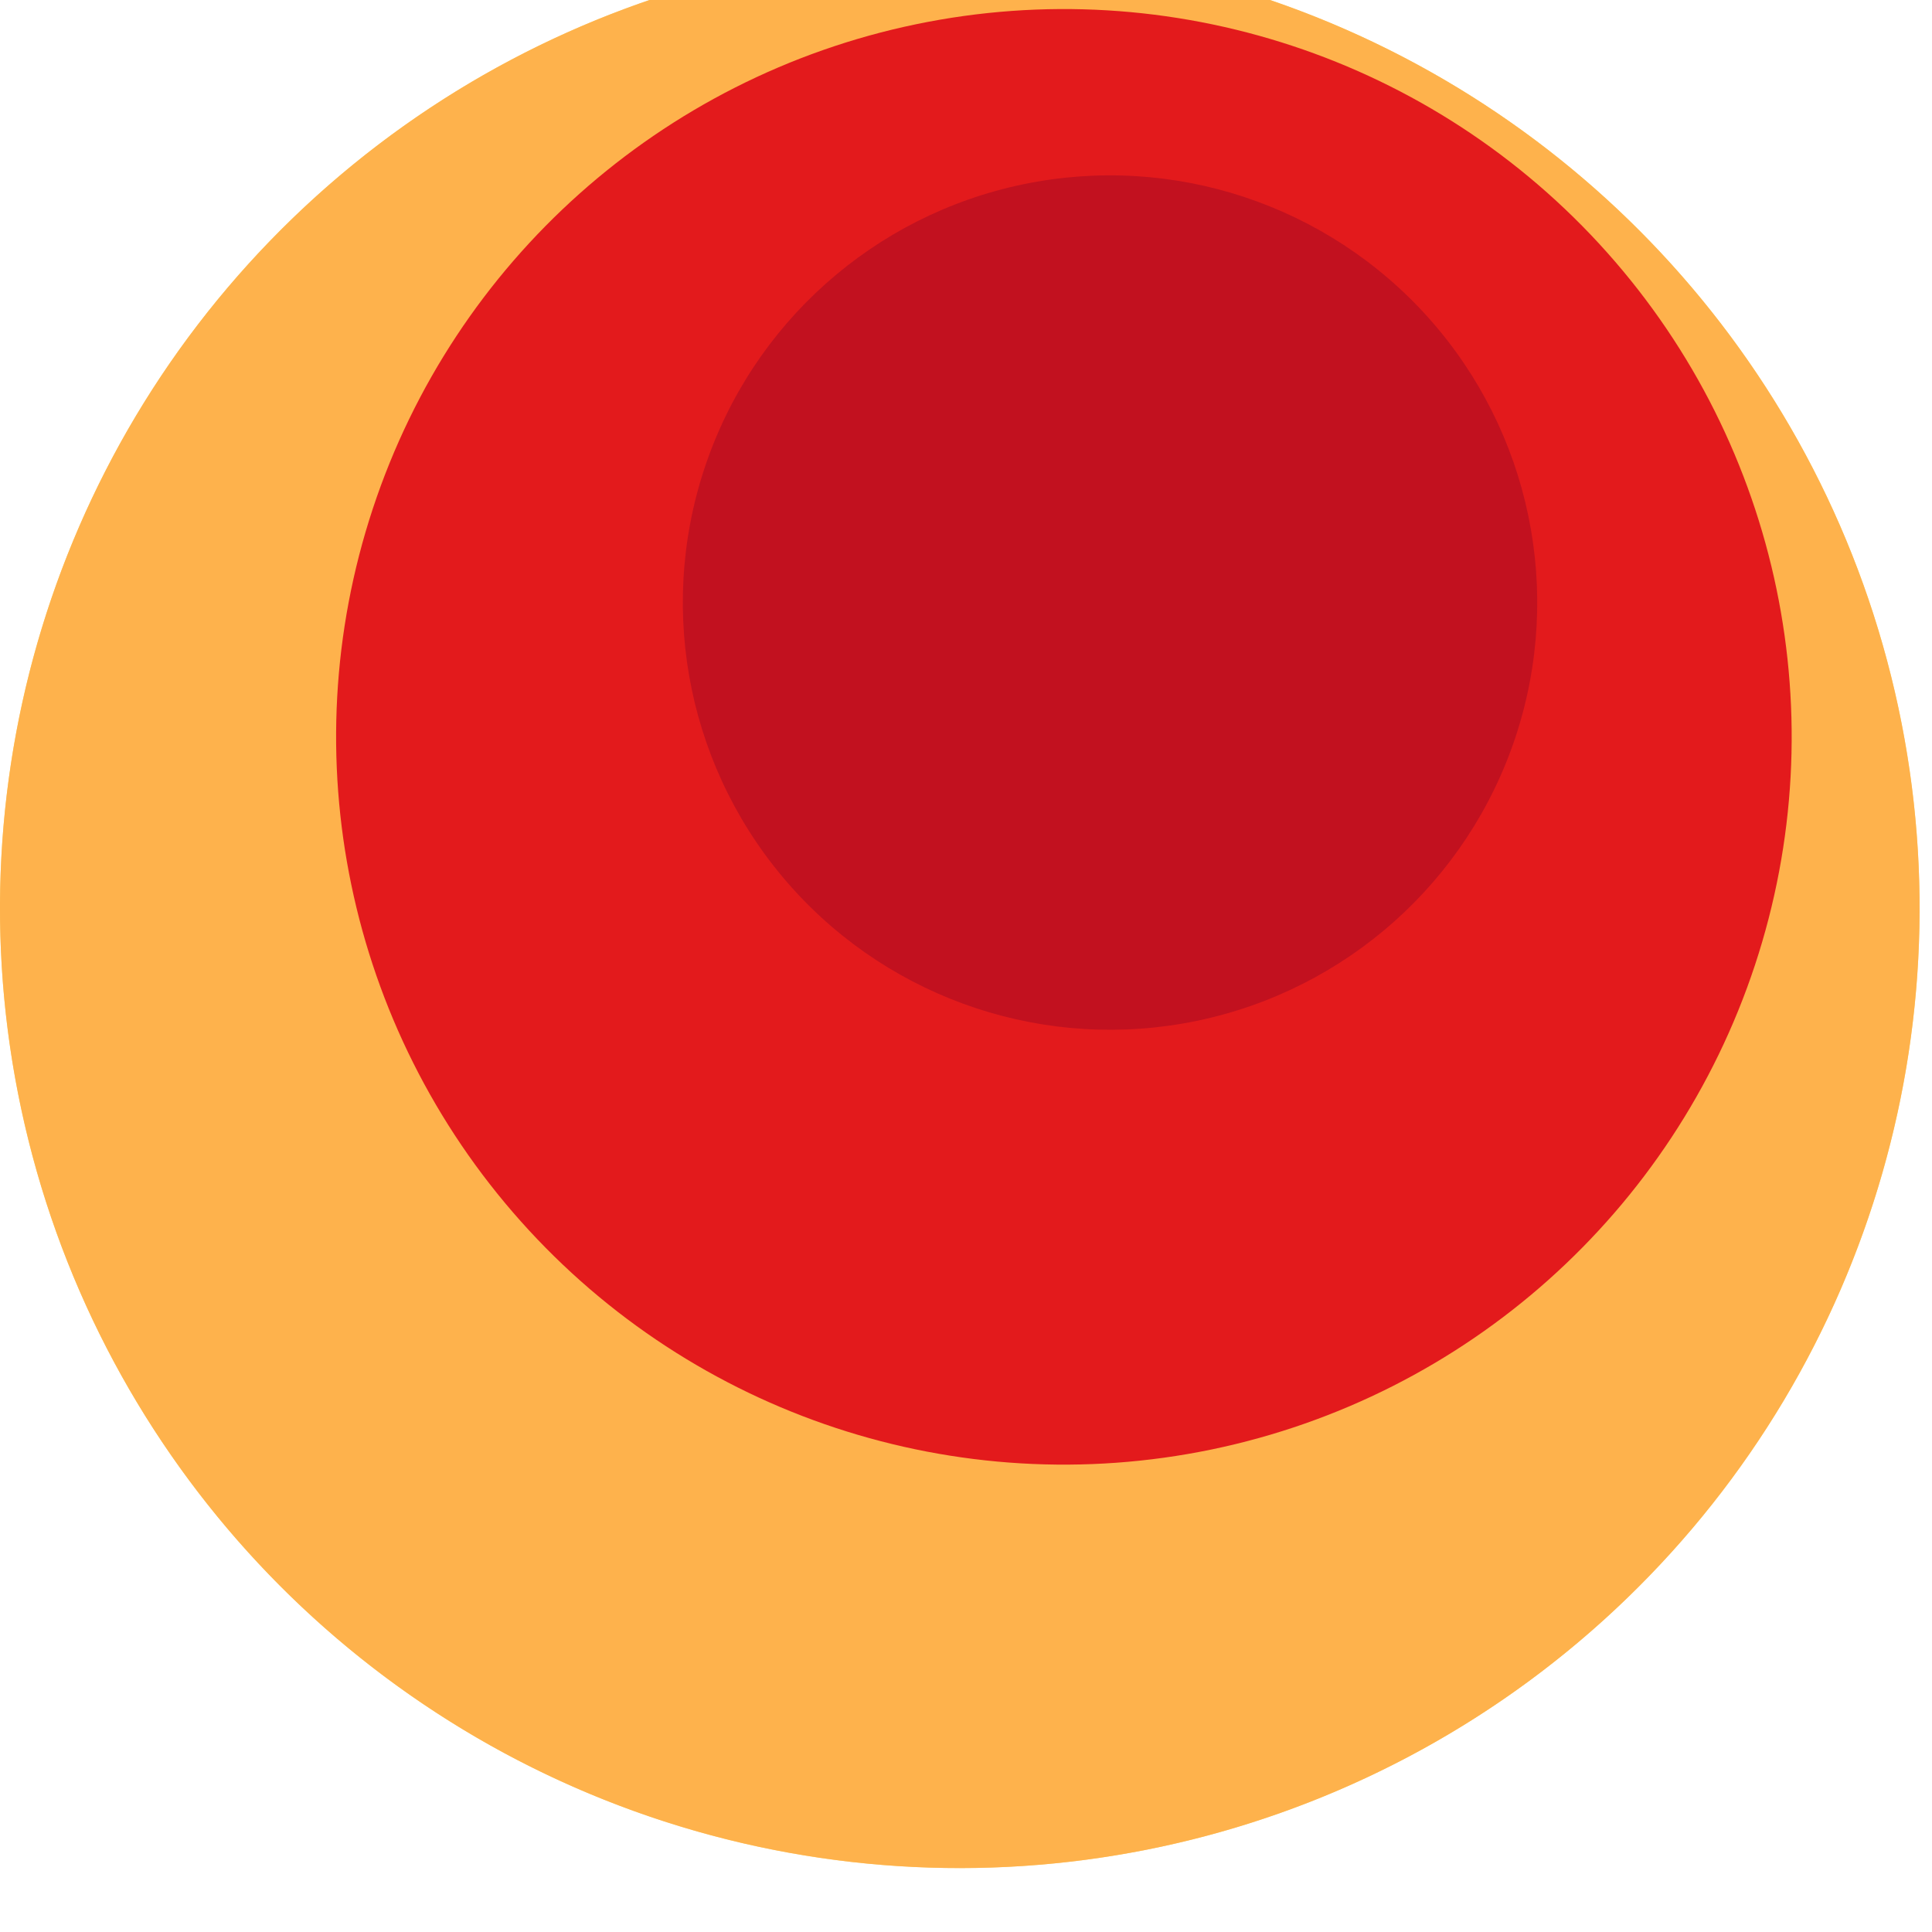 <svg width="300" height="300" xmlns="http://www.w3.org/2000/svg" style="animation-delay: 0s; animation-direction: normal; animation-duration: 0s; animation-fill-mode: none; animation-iteration-count: 1; animation-name: none; animation-play-state: running; animation-timing-function: ease; background-attachment: scroll; background-blend-mode: normal; background-clip: border-box; background-color: rgba(0, 0, 0, 0); background-image: none; background-origin: padding-box; background-position: 0% 0%; background-repeat: repeat; background-size: auto; border-bottom-color: rgb(0, 0, 0); border-bottom-left-radius: 0px; border-bottom-right-radius: 0px; border-bottom-style: none; border-bottom-width: 0px; border-collapse: separate; border-image-outset: 0px; border-image-repeat: stretch; border-image-slice: 100%; border-image-source: none; border-image-width: 1; border-left-color: rgb(0, 0, 0); border-left-style: none; border-left-width: 0px; border-right-color: rgb(0, 0, 0); border-right-style: none; border-right-width: 0px; border-top-color: rgb(0, 0, 0); border-top-left-radius: 0px; border-top-right-radius: 0px; border-top-style: none; border-top-width: 0px; bottom: auto; box-shadow: none; box-sizing: content-box; break-after: auto; break-before: auto; break-inside: auto; caption-side: top; clear: none; clip: auto; color: rgb(0, 0, 0); content: ; cursor: auto; direction: ltr; display: inline; empty-cells: show; float: none; font-family: sans-serif; font-kerning: auto; font-size: 12px; font-stretch: normal; font-style: normal; font-variant: normal; font-variant-ligatures: normal; font-variant-caps: normal; font-variant-numeric: normal; font-weight: normal; height: 300px; image-rendering: auto; isolation: auto; left: auto; letter-spacing: normal; line-height: normal; list-style-image: none; list-style-position: outside; list-style-type: disc; margin-bottom: 0px; margin-left: 0px; margin-right: 0px; margin-top: 0px; max-height: none; max-width: none; min-height: 0px; min-width: 0px; mix-blend-mode: normal; object-fit: fill; object-position: 50% 50%; offset-distance: 0px; offset-path: none; offset-rotate: auto 0deg; offset-rotation: auto 0deg; opacity: 1; orphans: 2; outline-color: rgb(0, 0, 0); outline-offset: 0px; outline-style: none; outline-width: 0px; overflow-anchor: auto; overflow-wrap: normal; overflow-x: hidden; overflow-y: hidden; padding-bottom: 20px; padding-left: 20px; padding-right: 20px; padding-top: 20px; pointer-events: auto; position: static; resize: none; right: auto; speak: normal; table-layout: auto; tab-size: 8; text-align: start; text-align-last: auto; text-decoration: none; text-indent: 0px; text-rendering: auto; text-shadow: none; text-size-adjust: auto; text-overflow: clip; text-transform: none; top: auto; touch-action: auto; transition-delay: 0s; transition-duration: 0s; transition-property: all; transition-timing-function: ease; unicode-bidi: normal; vertical-align: baseline; visibility: visible; white-space: normal; widows: 2; width: 300px; will-change: auto; word-break: normal; word-spacing: 0px; word-wrap: normal; z-index: auto; zoom: 1; -webkit-appearance: none; backface-visibility: visible; -webkit-background-clip: border-box; -webkit-background-origin: padding-box; -webkit-border-horizontal-spacing: 0px; -webkit-border-image: none; -webkit-border-vertical-spacing: 0px; -webkit-box-align: stretch; -webkit-box-decoration-break: slice; -webkit-box-direction: normal; -webkit-box-flex: 0; -webkit-box-flex-group: 1; -webkit-box-lines: single; -webkit-box-ordinal-group: 1; -webkit-box-orient: horizontal; -webkit-box-pack: start; -webkit-box-reflect: none; column-count: auto; column-gap: normal; column-rule-color: rgb(0, 0, 0); column-rule-style: none; column-rule-width: 0px; column-span: none; column-width: auto; align-content: stretch; align-items: stretch; align-self: stretch; flex-basis: auto; flex-grow: 0; flex-shrink: 1; flex-direction: row; flex-wrap: nowrap; justify-content: flex-start; -webkit-font-smoothing: auto; -webkit-highlight: none; hyphens: manual; -webkit-hyphenate-character: auto; -webkit-line-break: auto; -webkit-line-clamp: none; -webkit-locale: &quot;en&quot;; -webkit-margin-before-collapse: collapse; -webkit-margin-after-collapse: collapse; -webkit-mask-box-image: none; -webkit-mask-box-image-outset: 0px; -webkit-mask-box-image-repeat: stretch; -webkit-mask-box-image-slice: 0 fill; -webkit-mask-box-image-source: none; -webkit-mask-box-image-width: auto; -webkit-mask-clip: border-box; -webkit-mask-composite: source-over; -webkit-mask-image: none; -webkit-mask-origin: border-box; -webkit-mask-position: 0% 0%; -webkit-mask-repeat: repeat; -webkit-mask-size: auto; order: 0; perspective: none; perspective-origin: 170px 170px; -webkit-print-color-adjust: economy; -webkit-rtl-ordering: logical; shape-outside: none; shape-image-threshold: 0; shape-margin: 0px; -webkit-tap-highlight-color: rgba(0, 0, 0, 0.18); -webkit-text-combine: none; -webkit-text-decorations-in-effect: none; -webkit-text-emphasis-color: rgb(0, 0, 0); -webkit-text-emphasis-position: over; -webkit-text-emphasis-style: none; -webkit-text-fill-color: rgb(0, 0, 0); -webkit-text-orientation: vertical-right; -webkit-text-security: none; -webkit-text-stroke-color: rgb(0, 0, 0); -webkit-text-stroke-width: 0px; transform: none; transform-origin: 170px 170px; transform-style: flat; -webkit-user-drag: auto; -webkit-user-modify: read-only; user-select: text; -webkit-writing-mode: horizontal-tb; -webkit-app-region: no-drag; buffered-rendering: auto; clip-path: none; clip-rule: nonzero; mask: none; filter: none; flood-color: rgb(0, 0, 0); flood-opacity: 1; lighting-color: rgb(255, 255, 255); stop-color: rgb(0, 0, 0); stop-opacity: 1; color-interpolation: sRGB; color-interpolation-filters: linearRGB; color-rendering: auto; fill: rgb(0, 0, 0); fill-opacity: 1; fill-rule: nonzero; marker-end: none; marker-mid: none; marker-start: none; mask-type: luminance; shape-rendering: auto; stroke: none; stroke-dasharray: none; stroke-dashoffset: 0px; stroke-linecap: butt; stroke-linejoin: miter; stroke-miterlimit: 4; stroke-opacity: 1; stroke-width: 1px; alignment-baseline: auto; baseline-shift: 0px; dominant-baseline: auto; text-anchor: start; writing-mode: horizontal-tb; vector-effect: none; paint-order: fill stroke markers; d: none; cx: 0px; cy: 0px; x: 0px; y: 0px; r: 0px; rx: auto; ry: auto;" version="1.1" xmlns:xlink="http://www.w3.org/1999/xlink"><style type="text/css">svg { padding: 20px; }
.child circle { fill: none; }</style><svg xmlns="http://www.w3.org/2000/svg"><g transform="translate(0 -8) scale(1.007)"><g class="node" transform="translate(148,148) rotate(135)"><title>0-Connected</title><circle r="148" style="stroke: grey; stroke-width: 0; fill: none;"/><g class="node" transform="translate(0,0) rotate(10)"><title>1-Connected</title><circle r="148" style="stroke: grey; stroke-width: 0; fill: rgb(254, 217, 118);"/><g class="node" transform="translate(0,0) rotate(21.035)"><title>2-Connected</title><circle r="148" style="stroke: grey; stroke-width: 0; fill: rgb(254, 178, 76);"/><g class="node" transform="translate(-21.958,21.779) rotate(32.237)"><title>3-Core</title><circle r="112.223" style="stroke: grey; stroke-width: 0; fill: rgb(227, 26, 28);"/><g class="node" transform="translate(-0.263,21.892) rotate(0)"><title>5-Core</title><circle r="65.874" style="stroke: grey; stroke-width: 0; fill: rgb(194, 17, 31);"/><g class="child node" transform="translate(0,0) rotate(0)"><title>5-Core</title><circle r="21.958" style="stroke: grey; stroke-width: 0;"/></g><g class="child node" transform="translate(43.916,0) rotate(0)"><title>5-Core</title><circle r="21.958" style="stroke: grey; stroke-width: 0;"/></g><g class="child node" transform="translate(21.958,-38.033) rotate(0)"><title>5-Core</title><circle r="21.958" style="stroke: grey; stroke-width: 0;"/></g><g class="child node" transform="translate(-21.958,-38.033) rotate(0)"><title>5-Core</title><circle r="21.958" style="stroke: grey; stroke-width: 0;"/></g><g class="child node" transform="translate(-43.916,0) rotate(0)"><title>5-Core</title><circle r="21.958" style="stroke: grey; stroke-width: 0;"/></g><g class="child node" transform="translate(-21.958,38.033) rotate(0)"><title>5-Core</title><circle r="21.958" style="stroke: grey; stroke-width: 0;"/></g></g><g class="child node" transform="translate(87.57,21.892) rotate(0)"><title>3-Core</title><circle r="21.958" style="stroke: grey; stroke-width: 0;"/></g><g class="child node" transform="translate(76.591,-20.629) rotate(0)"><title>3-Core</title><circle r="21.958" style="stroke: grey; stroke-width: 0;"/></g><g class="child node" transform="translate(46.398,-52.521) rotate(0)"><title>3-Core</title><circle r="21.958" style="stroke: grey; stroke-width: 0;"/></g><g class="child node" transform="translate(4.541,-65.809) rotate(0)"><title>3-Core</title><circle r="21.958" style="stroke: grey; stroke-width: 0;"/></g><g class="child node" transform="translate(-38.518,-57.172) rotate(0)"><title>3-Core</title><circle r="21.958" style="stroke: grey; stroke-width: 0;"/></g><g class="child node" transform="translate(-72.013,-28.768) rotate(0)"><title>3-Core</title><circle r="21.958" style="stroke: grey; stroke-width: 0;"/></g><g class="child node" transform="translate(-87.57,12.3) rotate(0)"><title>3-Core</title><circle r="21.958" style="stroke: grey; stroke-width: 0;"/></g></g><g class="child node" transform="translate(112.223,21.779) rotate(0)"><title>2-Connected</title><circle r="21.958" style="stroke: grey; stroke-width: 0;"/></g><g class="child node" transform="translate(105.036,-21.545) rotate(0)"><title>2-Connected</title><circle r="21.958" style="stroke: grey; stroke-width: 0;"/></g><g class="child node" transform="translate(84.246,-60.228) rotate(0)"><title>2-Connected</title><circle r="21.958" style="stroke: grey; stroke-width: 0;"/></g><g class="child node" transform="translate(52.079,-90.127) rotate(0)"><title>2-Connected</title><circle r="21.958" style="stroke: grey; stroke-width: 0;"/></g><g class="child node" transform="translate(11.982,-108.039) rotate(0)"><title>2-Connected</title><circle r="21.958" style="stroke: grey; stroke-width: 0;"/></g><g class="child node" transform="translate(-31.752,-112.044) rotate(0)"><title>2-Connected</title><circle r="21.958" style="stroke: grey; stroke-width: 0;"/></g><g class="child node" transform="translate(-74.436,-101.715) rotate(0)"><title>2-Connected</title><circle r="21.958" style="stroke: grey; stroke-width: 0;"/></g></g></g></g></g></svg></svg>